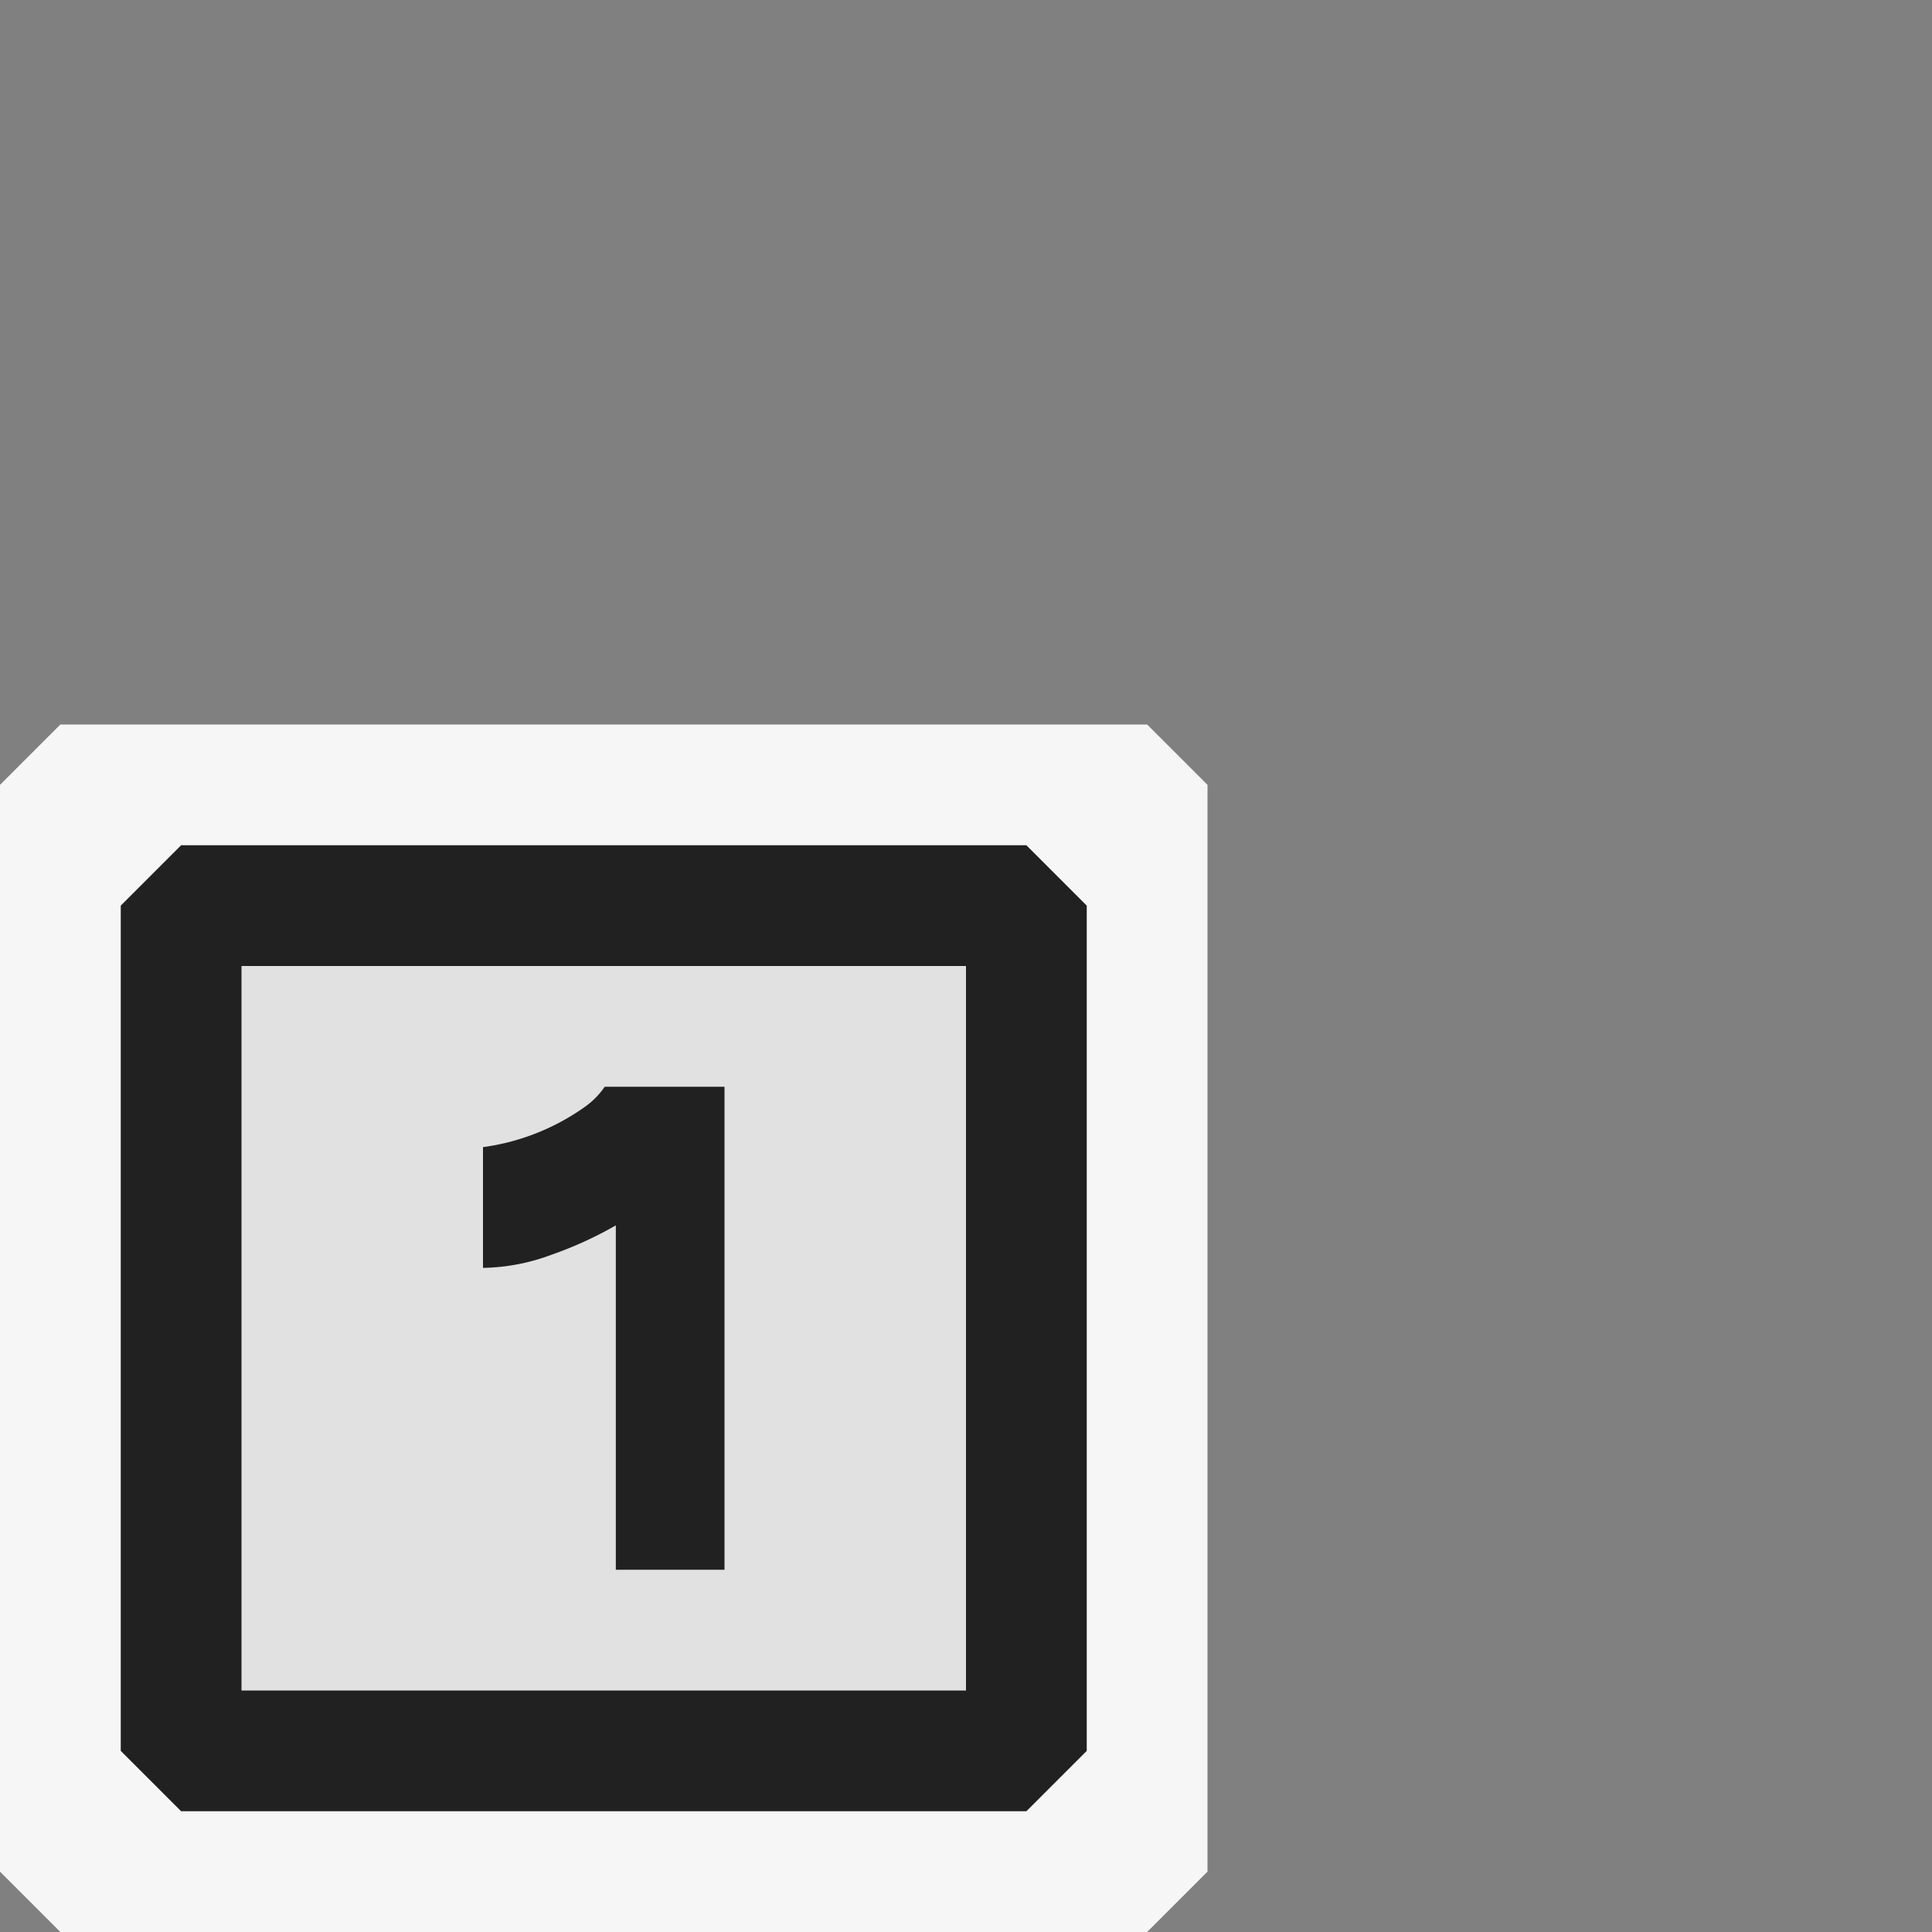 <svg xmlns="http://www.w3.org/2000/svg" viewBox="0 0 16 16">
  <rect x="0" y="0" width="16" height="16" fill="#808080" stroke="none"/>
  <defs>
    <style>.canvas{fill: none; opacity: 0;}.light-offwhite{fill: #f6f6f6; opacity: 1;}.light-defaultgrey-10{fill: #212121; opacity: 0.1;}.light-defaultgrey{fill: #212121; opacity: 1;}</style>
  </defs>
  <title>OverlayStatic</title>
  <g id="canvas">
    <path class="canvas" d="M16,16H0V0H16Z" />
  </g>
  <g id="level-1">
    <path class="light-offwhite" d="M10,6.5v9l-.5.5H.5L0,15.5v-9L.5,6h9Z" />
    <path class="light-defaultgrey-10" d="M8.5,14.5h-7v-7h7Z" />
    <path class="light-defaultgrey" d="M8.5,15h-7L1,14.5v-7L1.5,7h7l.5.5v7ZM2,14H8V8H2Zm3.1-3.852a3.152,3.152,0,0,1-.532.243A1.688,1.688,0,0,1,4,10.5v-1a1.894,1.894,0,0,0,.836-.328A.673.673,0,0,0,5.008,9H6v4H5.1Z" />
  </g>
</svg>
